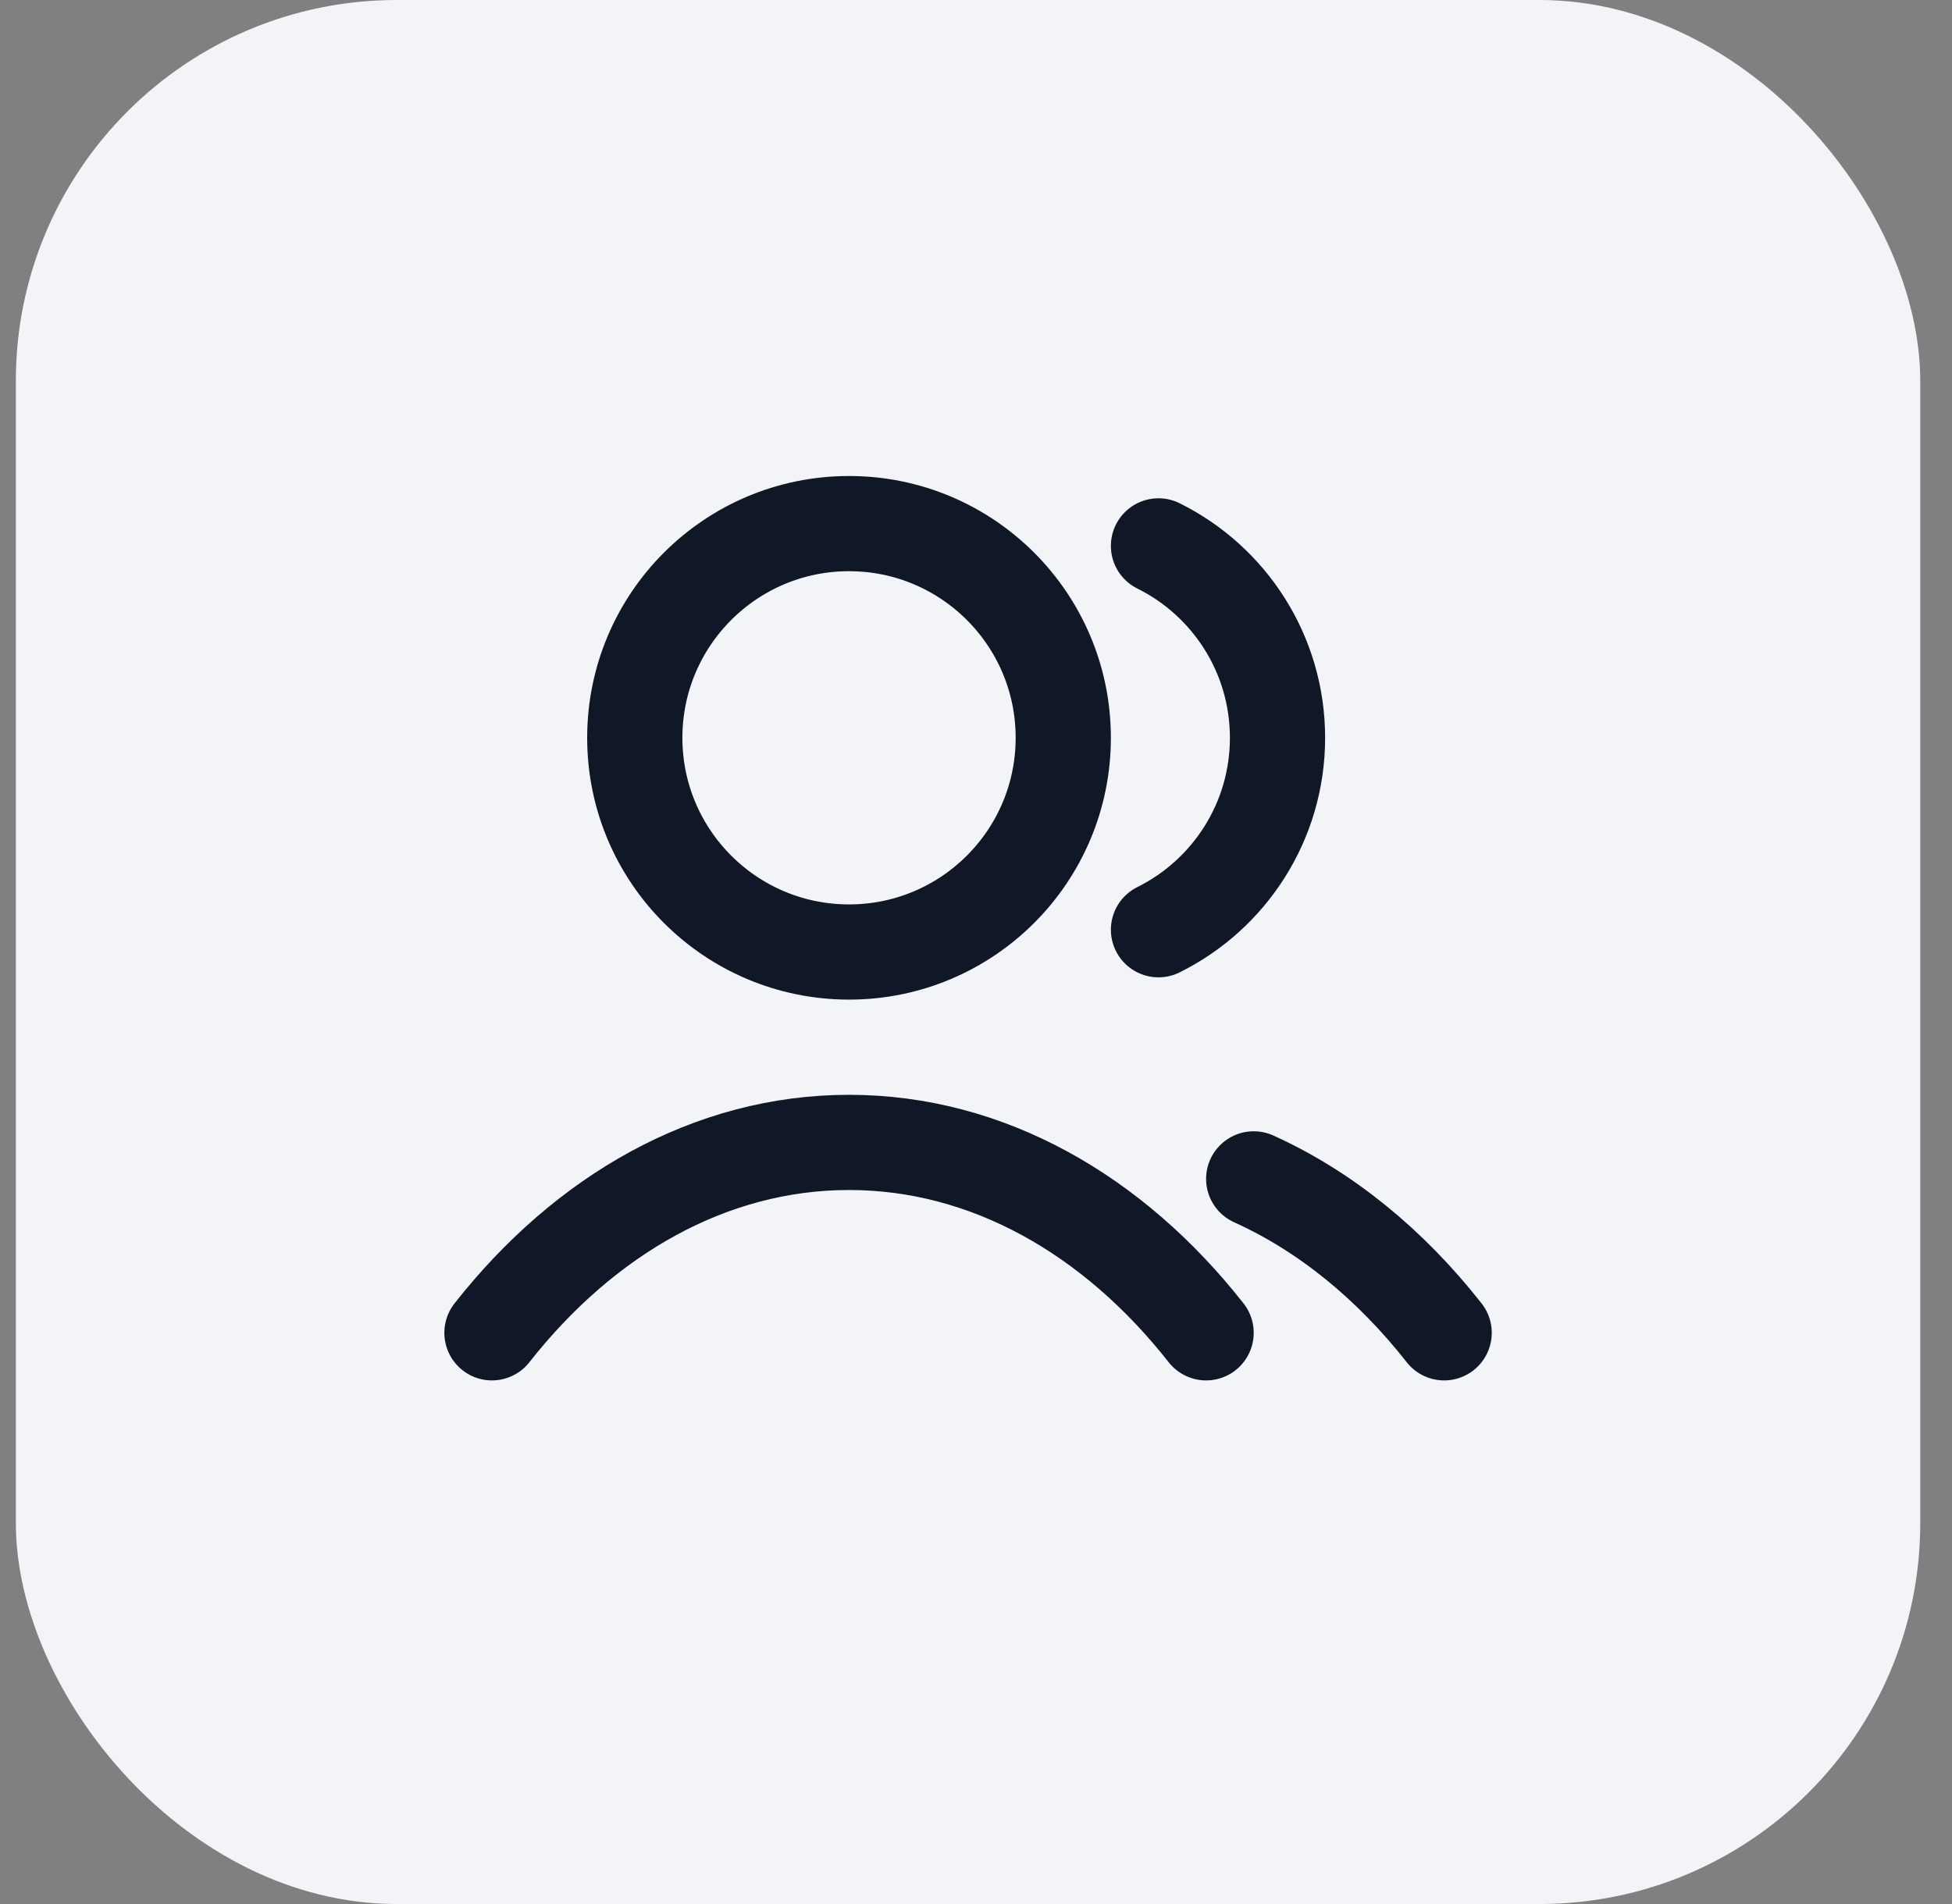 <svg width="41" height="40" viewBox="0 0 41 40" fill="none" xmlns="http://www.w3.org/2000/svg">
<rect x="0" y="0" width="41" height="40" fill="#808080" stroke="none"/>
<rect x="0.333" width="40" height="40" rx="8" fill="#F2F4F7"/>
<path d="M24.333 11.468C25.815 12.204 26.833 13.733 26.833 15.5C26.833 17.267 25.815 18.796 24.333 19.532M26.333 24.766C27.845 25.45 29.206 26.565 30.333 28M10.333 28C12.28 25.523 14.923 24 17.833 24C20.744 24 23.387 25.523 25.333 28M22.333 15.5C22.333 17.985 20.319 20 17.833 20C15.348 20 13.333 17.985 13.333 15.5C13.333 13.015 15.348 11 17.833 11C20.319 11 22.333 13.015 22.333 15.5Z" stroke="#101828" stroke-width="2" stroke-linecap="round" stroke-linejoin="round"/>
</svg>
